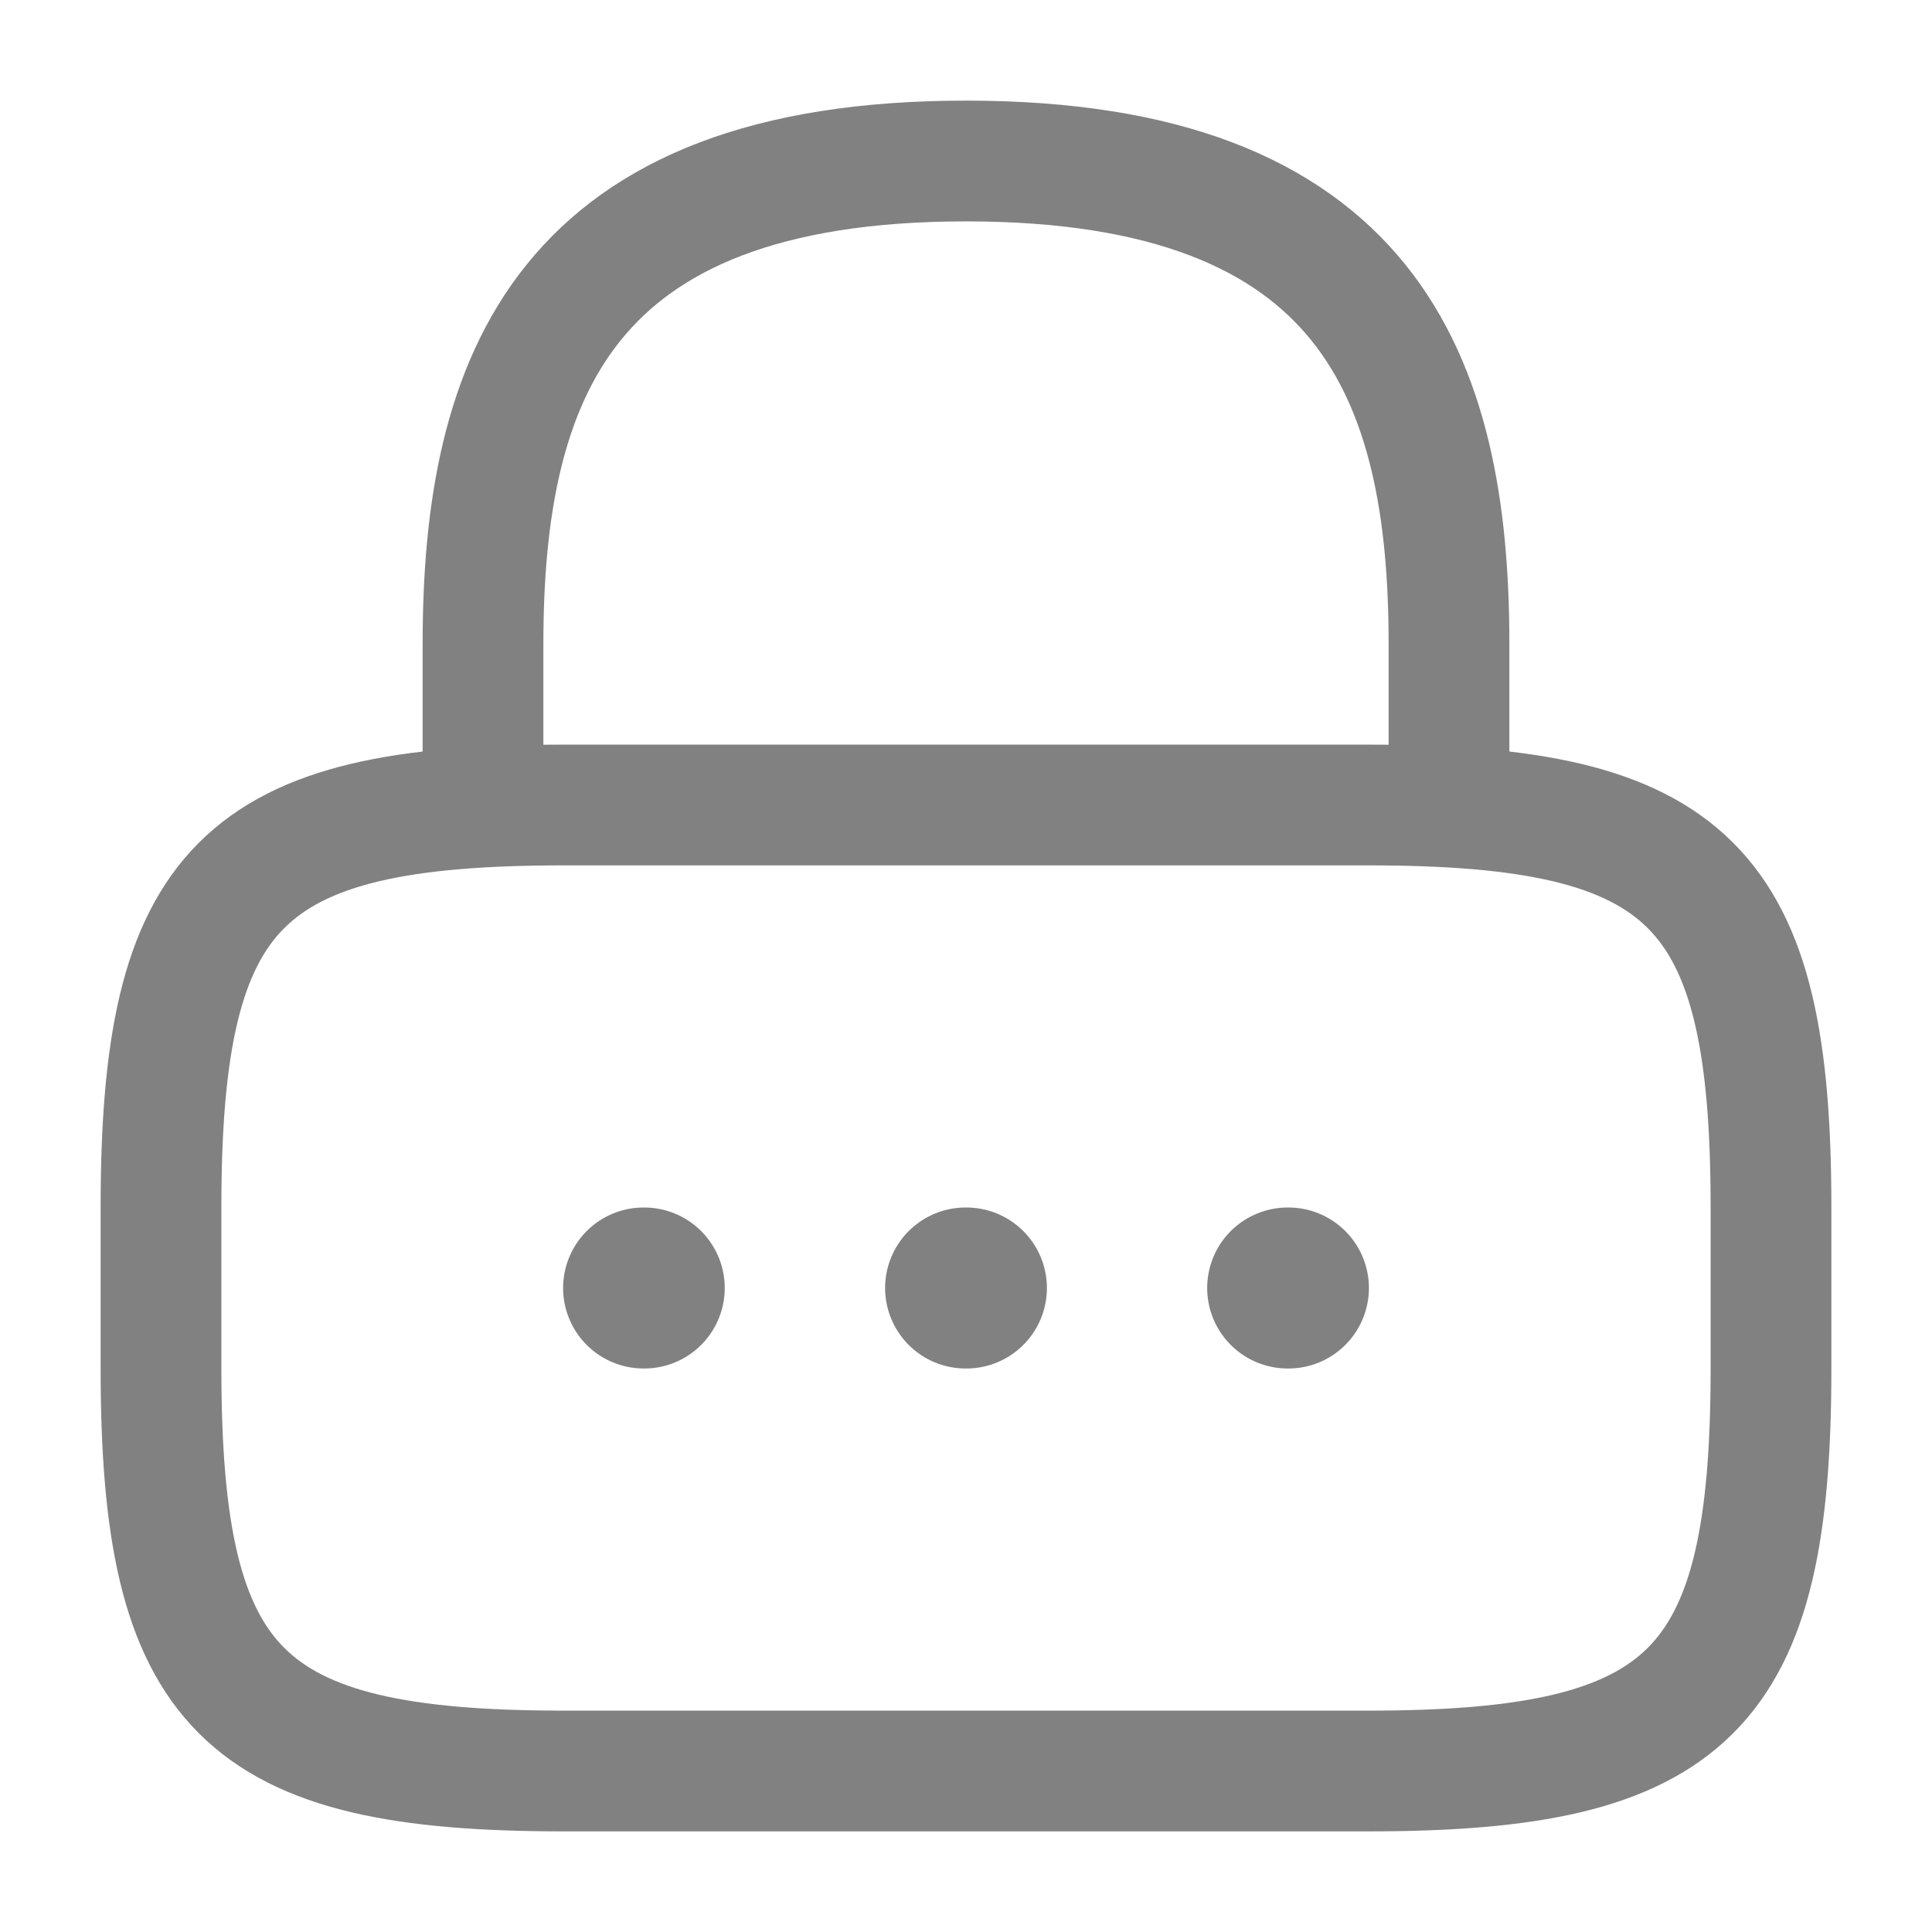 <svg width="24" height="24" viewBox="0 0 24 24" fill="none" xmlns="http://www.w3.org/2000/svg">
<path d="M6 10V8C6 4.69 7 2 12 2C17 2 18 4.69 18 8V10" stroke="#818181" stroke-width="1.5" stroke-linecap="round" stroke-linejoin="round"/>
<path d="M17 22H7C3 22 2 21 2 17V15C2 11 3 10 7 10H17C21 10 22 11 22 15V17C22 21 21 22 17 22Z" stroke="#818181" stroke-width="1.5" stroke-linecap="round" stroke-linejoin="round"/>
<path d="M15.996 16H16.005" stroke="#818181" stroke-width="2" stroke-linecap="round" stroke-linejoin="round"/>
<path d="M11.995 16H12.005" stroke="#818181" stroke-width="2" stroke-linecap="round" stroke-linejoin="round"/>
<path d="M7.995 16H8.003" stroke="#818181" stroke-width="2" stroke-linecap="round" stroke-linejoin="round"/>
</svg>
